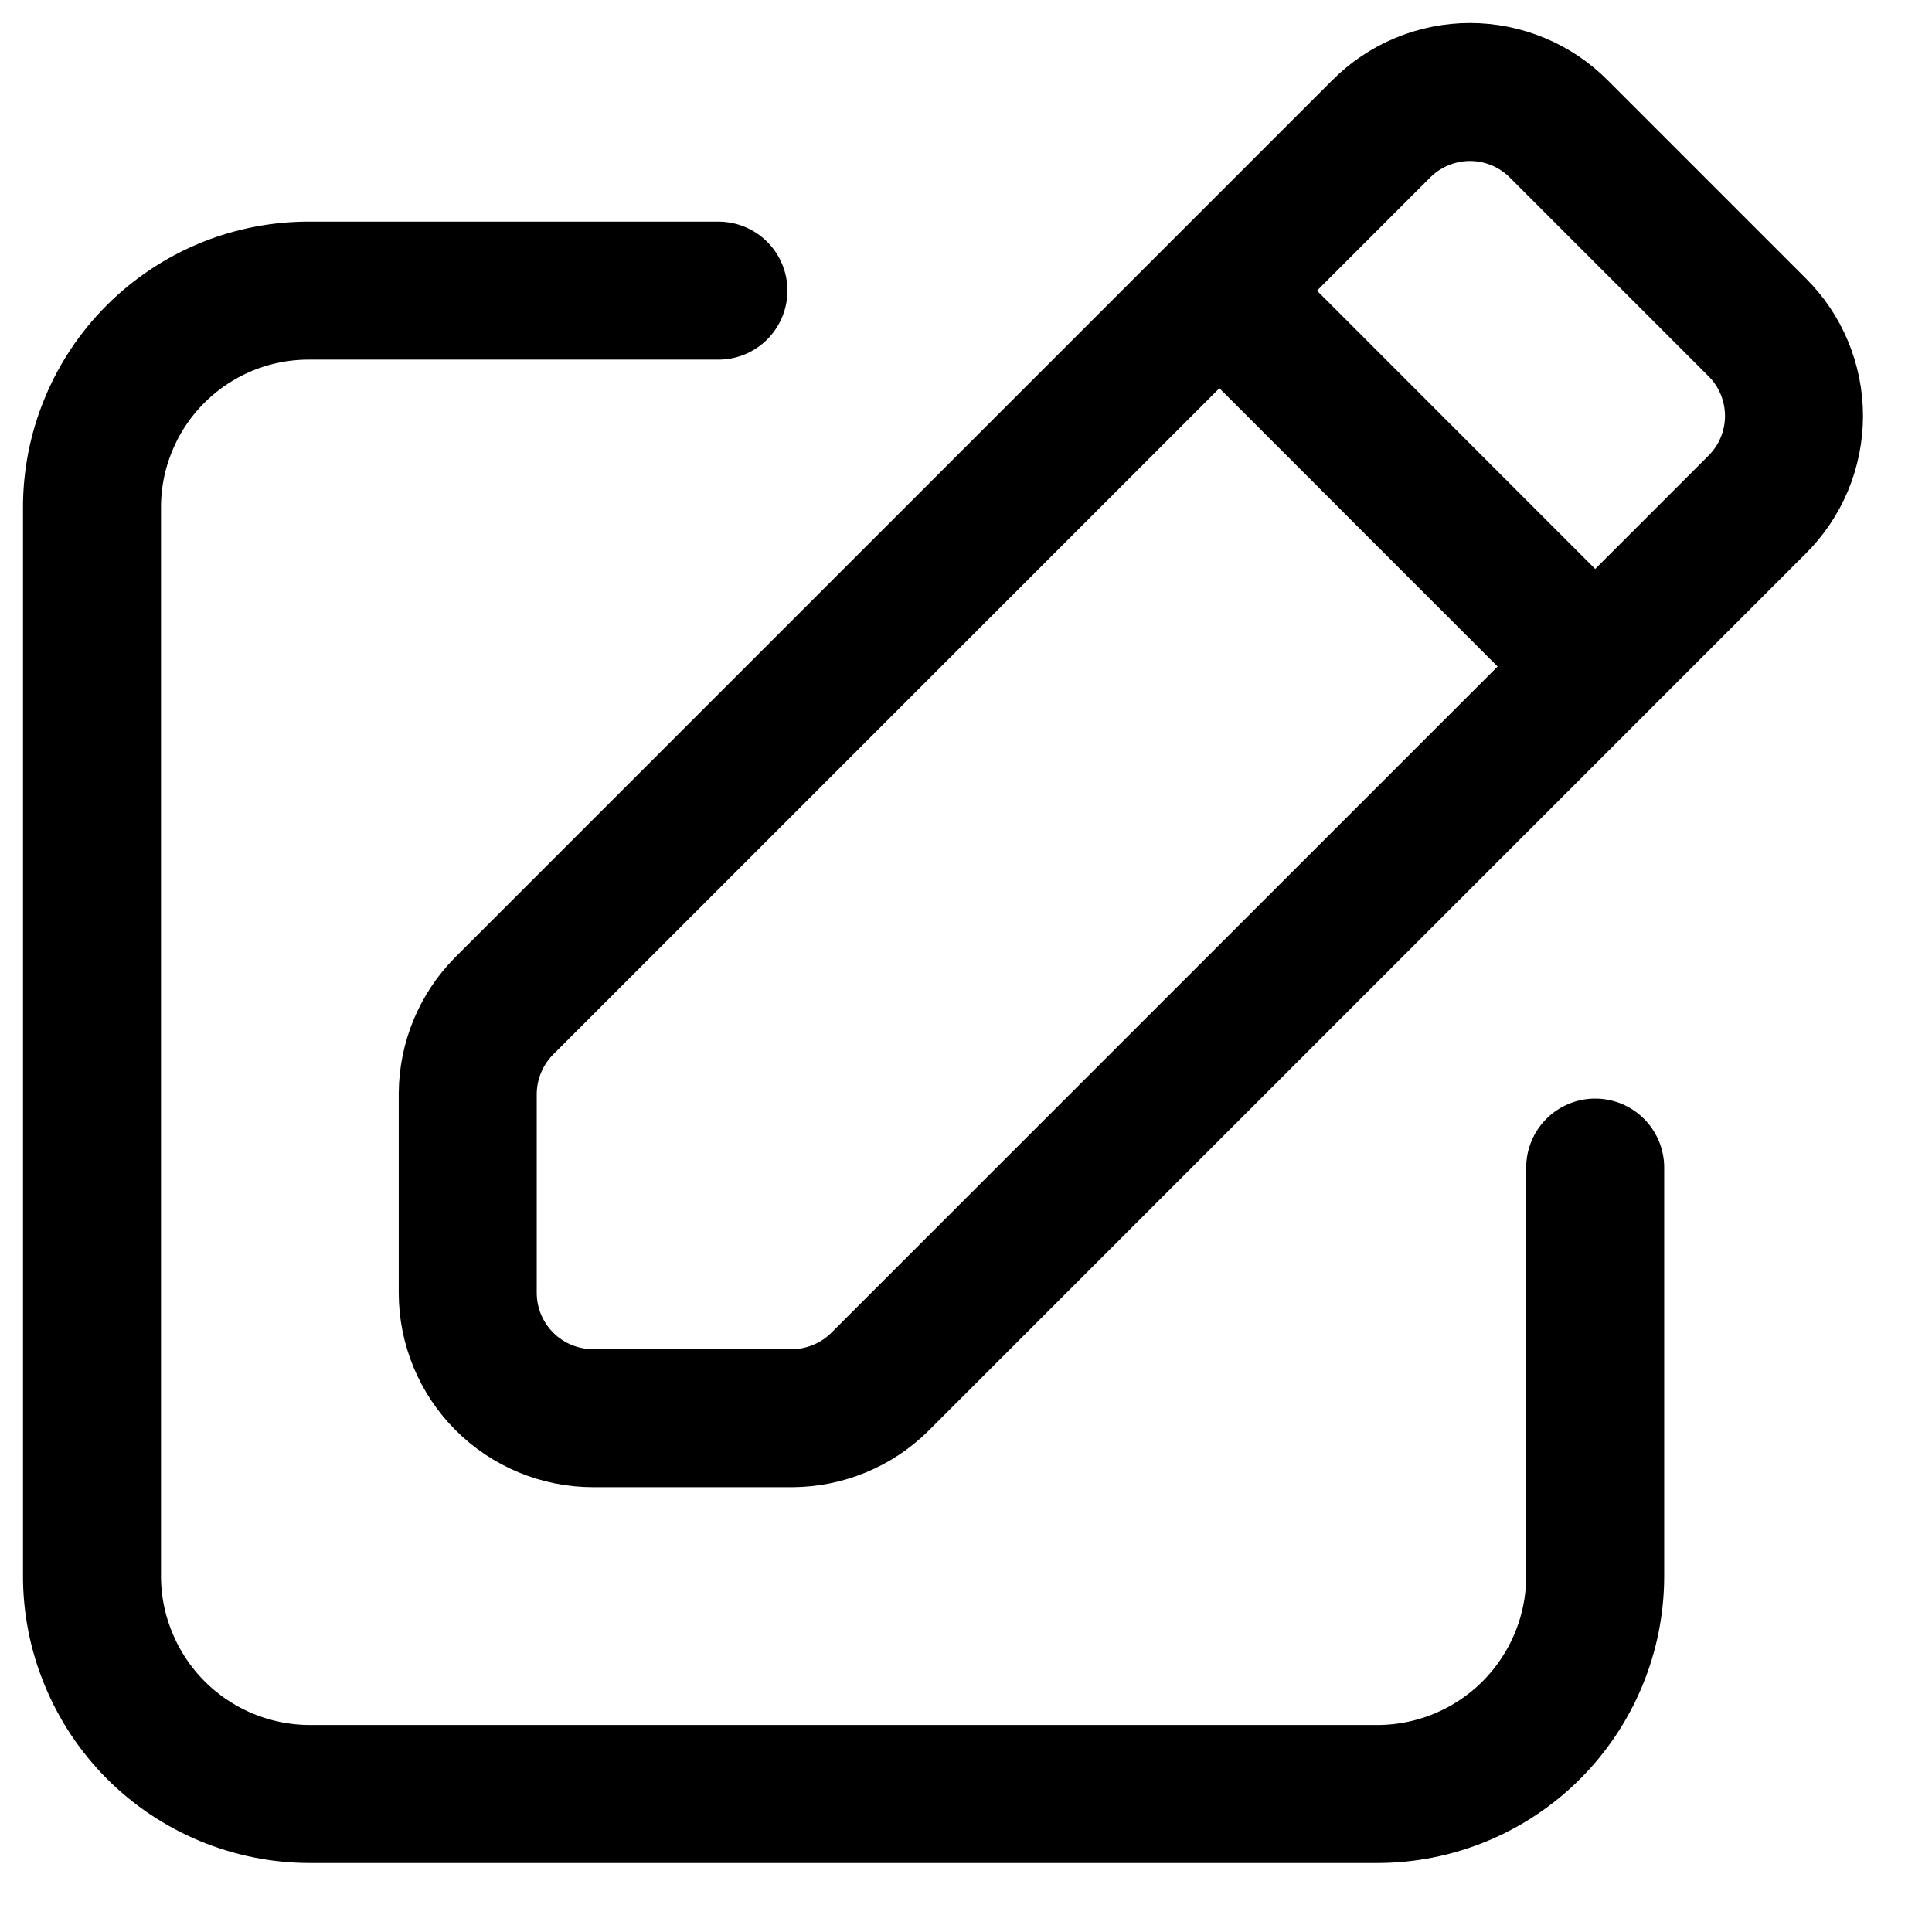<svg width="21" height="21" viewBox="0 0 21 21" fill="none" xmlns="http://www.w3.org/2000/svg">
<path d="M17.339 12.691V17.131C17.339 17.759 17.089 18.361 16.645 18.806C16.201 19.25 15.598 19.5 14.97 19.5H3.369C3.057 19.5 2.748 19.438 2.459 19.318C2.171 19.198 1.909 19.022 1.689 18.801C1.469 18.579 1.295 18.316 1.177 18.027C1.058 17.738 0.998 17.429 1 17.117V5.529C0.998 5.217 1.058 4.908 1.177 4.62C1.295 4.331 1.47 4.069 1.69 3.849C1.911 3.628 2.173 3.454 2.461 3.335C2.749 3.217 3.058 3.157 3.37 3.159H7.809" stroke="black" stroke-width="1.5" stroke-linecap="round" stroke-linejoin="round"/>
<path d="M17.339 7.245L13.254 3.159M5.084 14.053V11.888C5.086 11.531 5.228 11.188 5.479 10.935L15.011 1.403C15.138 1.275 15.288 1.174 15.454 1.105C15.62 1.036 15.798 1 15.978 1C16.158 1 16.336 1.036 16.502 1.105C16.668 1.174 16.818 1.275 16.945 1.403L19.096 3.554C19.224 3.68 19.326 3.831 19.395 3.997C19.464 4.163 19.5 4.341 19.5 4.521C19.5 4.701 19.464 4.879 19.395 5.045C19.326 5.211 19.224 5.361 19.096 5.488L9.564 15.02C9.311 15.271 8.968 15.413 8.611 15.415H6.446C6.085 15.415 5.738 15.271 5.483 15.016C5.228 14.761 5.084 14.414 5.084 14.053Z" stroke="black" stroke-width="1.5" stroke-linecap="round" stroke-linejoin="round"/>
</svg>
